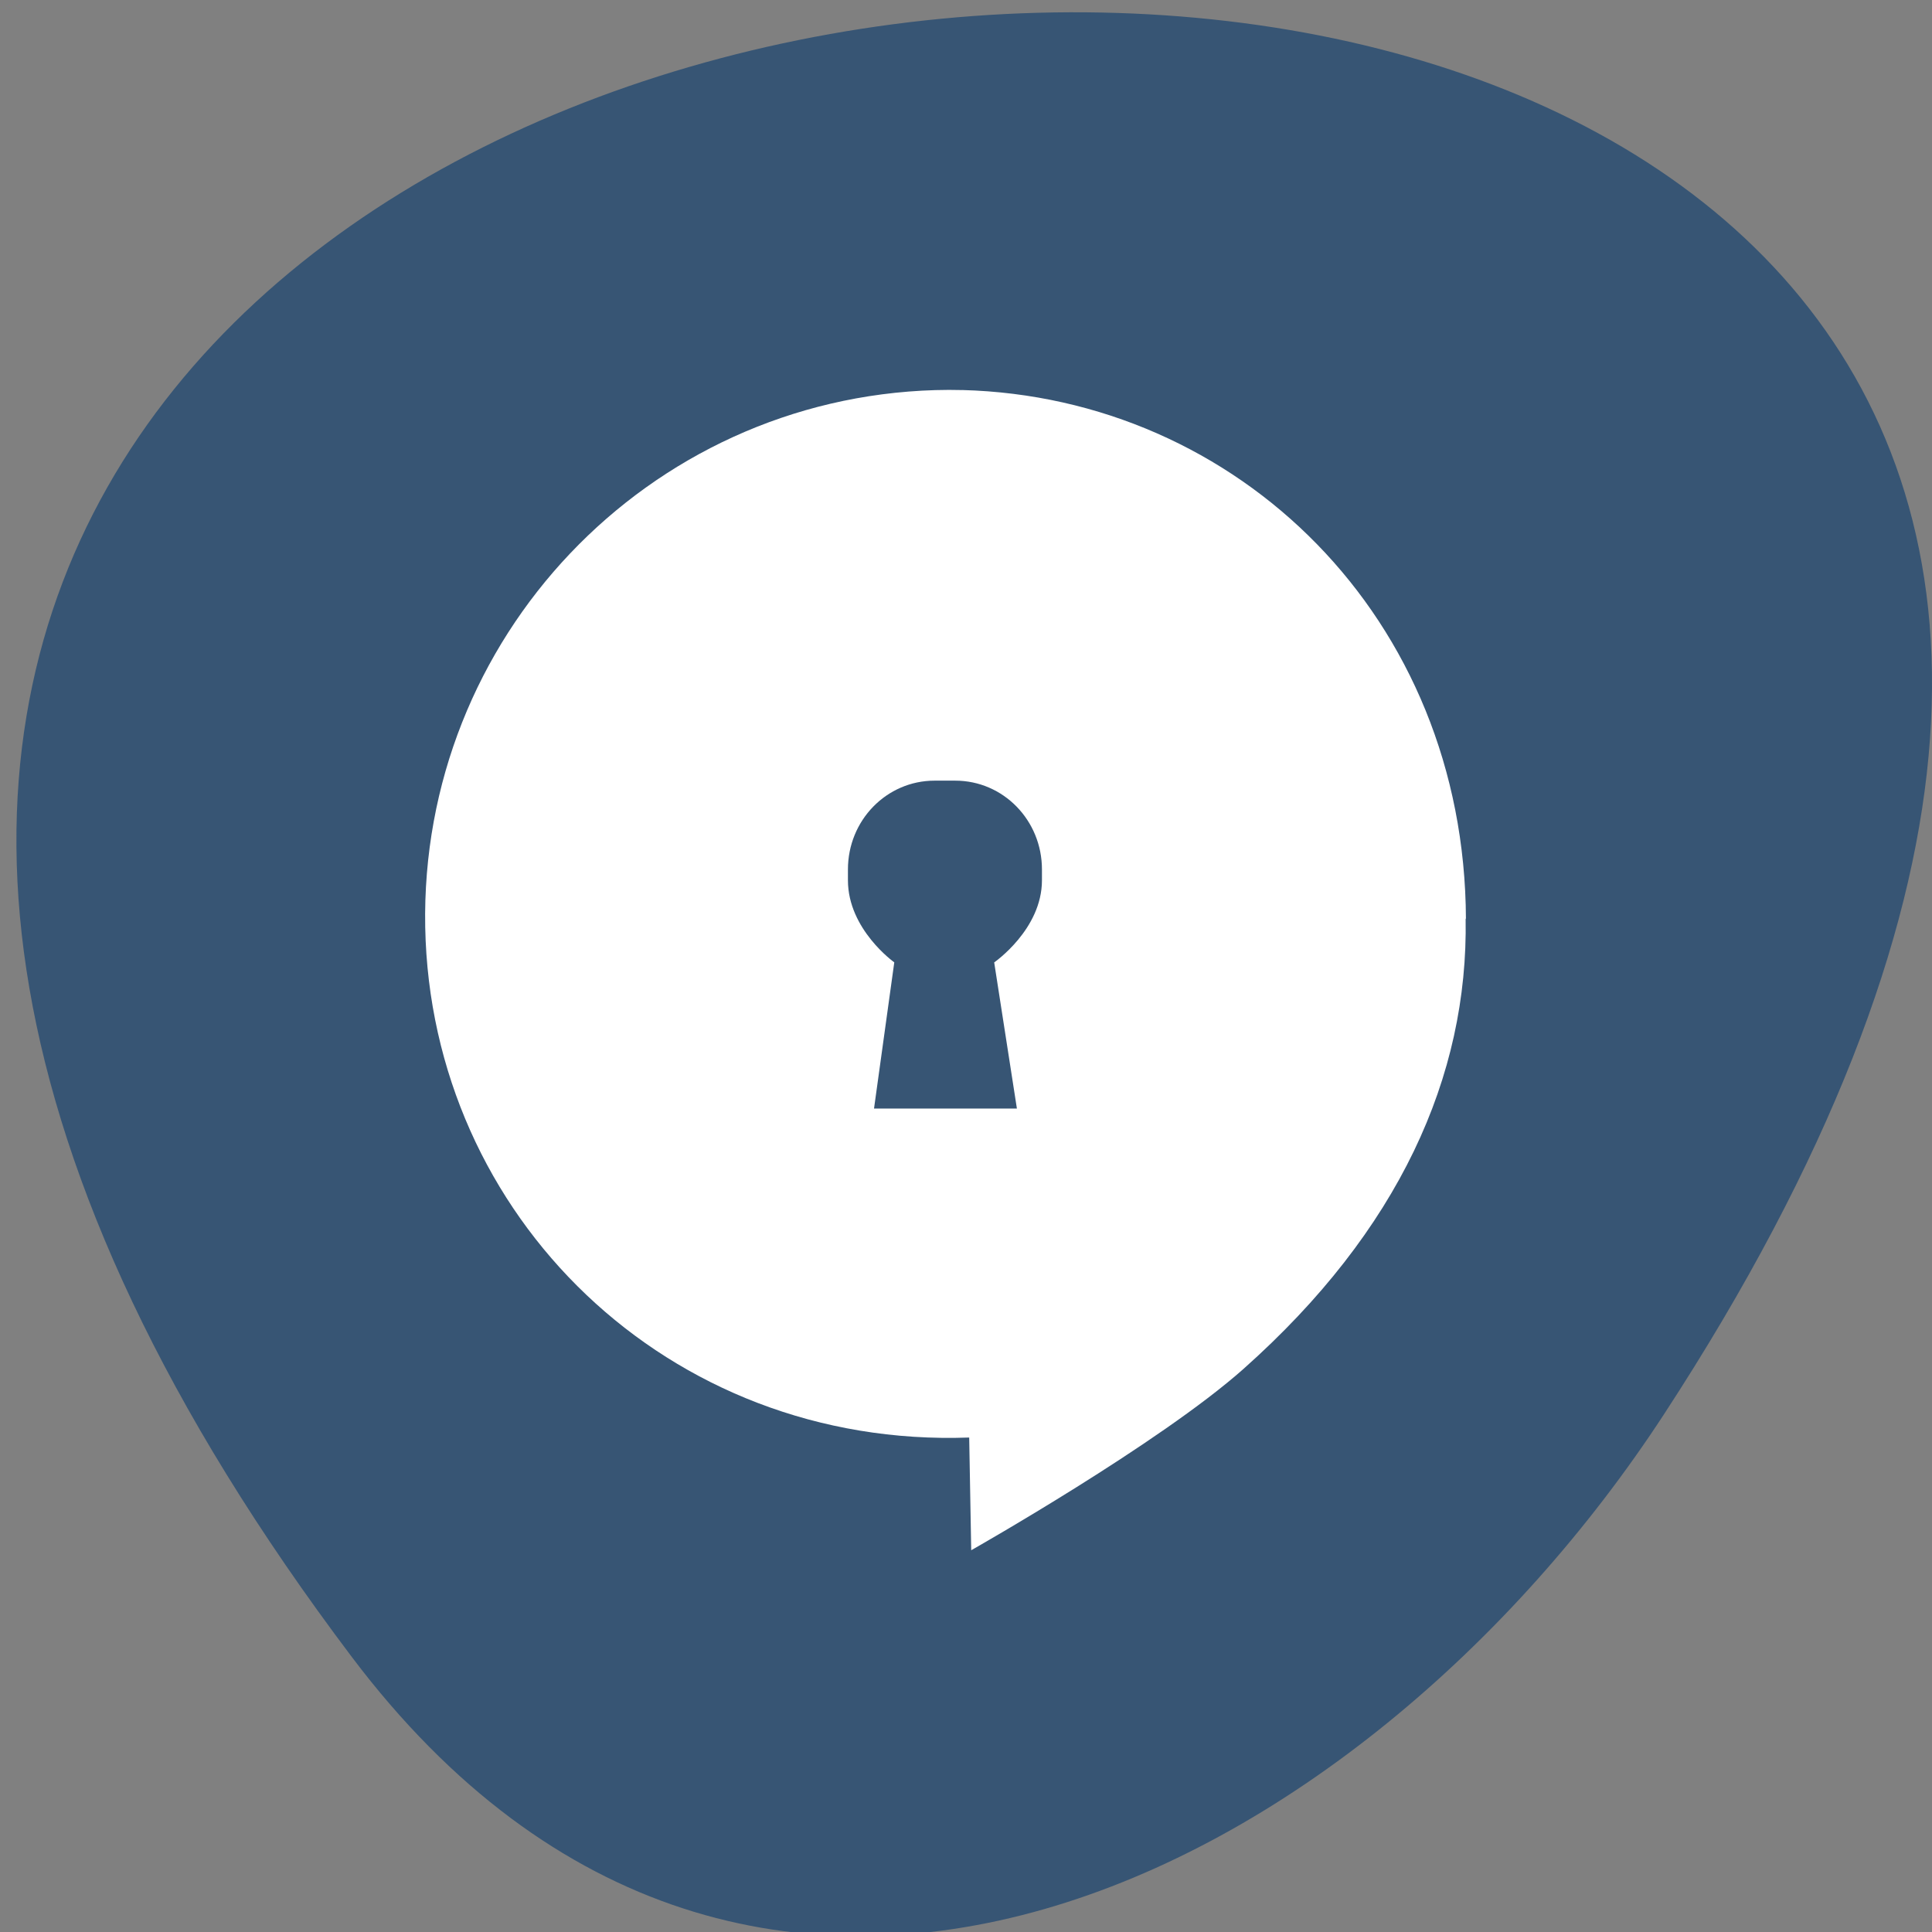 <svg xmlns="http://www.w3.org/2000/svg" viewBox="0 0 256 256"><rect x="0" y="0" width="256" height="256" fill="#808080" stroke="none"/><defs><clipPath><path transform="matrix(15.333 0 0 11.5 415 -125.5)" d="m -24 13 c 0 1.105 -0.672 2 -1.5 2 -0.828 0 -1.5 -0.895 -1.5 -2 0 -1.105 0.672 -2 1.5 -2 0.828 0 1.5 0.895 1.5 2 z"/></clipPath><clipPath><rect y="6" x="6" rx="6" height="84" width="84" fill="#fff"/></clipPath></defs><path d="m 46.627 219.57 c -200.11 -265.25 350.59 -302.94 173.86 -32.17 -40.29 61.728 -120.86 102.43 -173.86 32.17 z" fill="#375574" color="#000"/><path d="m 127.5 51.686 c -1.178 -0.031 -2.363 -0.03 -3.556 0.005 -38.17 1.104 -68.33 32.859 -67.6 71.17 0.733 38.31 32.19 69.06 72.08 67.62 l 0.267 14.934 c 0 0 24.939 -14.12 36.09 -24.04 20.562 -18.284 29.787 -38.726 29.422 -59.682 l 0.04 0.098 c -0.144 -39.969 -30.24 -69.15 -66.748 -70.11 z m -3.66 51.754 h 2.734 c 6.364 0 11.49 5.25 11.49 11.768 v 1.434 c 0 6.518 -6.329 10.88 -6.329 10.88 l 3.01 19.369 h -18.933 l 2.684 -19.374 c 0 0 -6.141 -4.357 -6.141 -10.875 v -1.434 c 0 -6.518 5.126 -11.768 11.49 -11.768 z" fill="#fff" fill-rule="evenodd"/></svg>